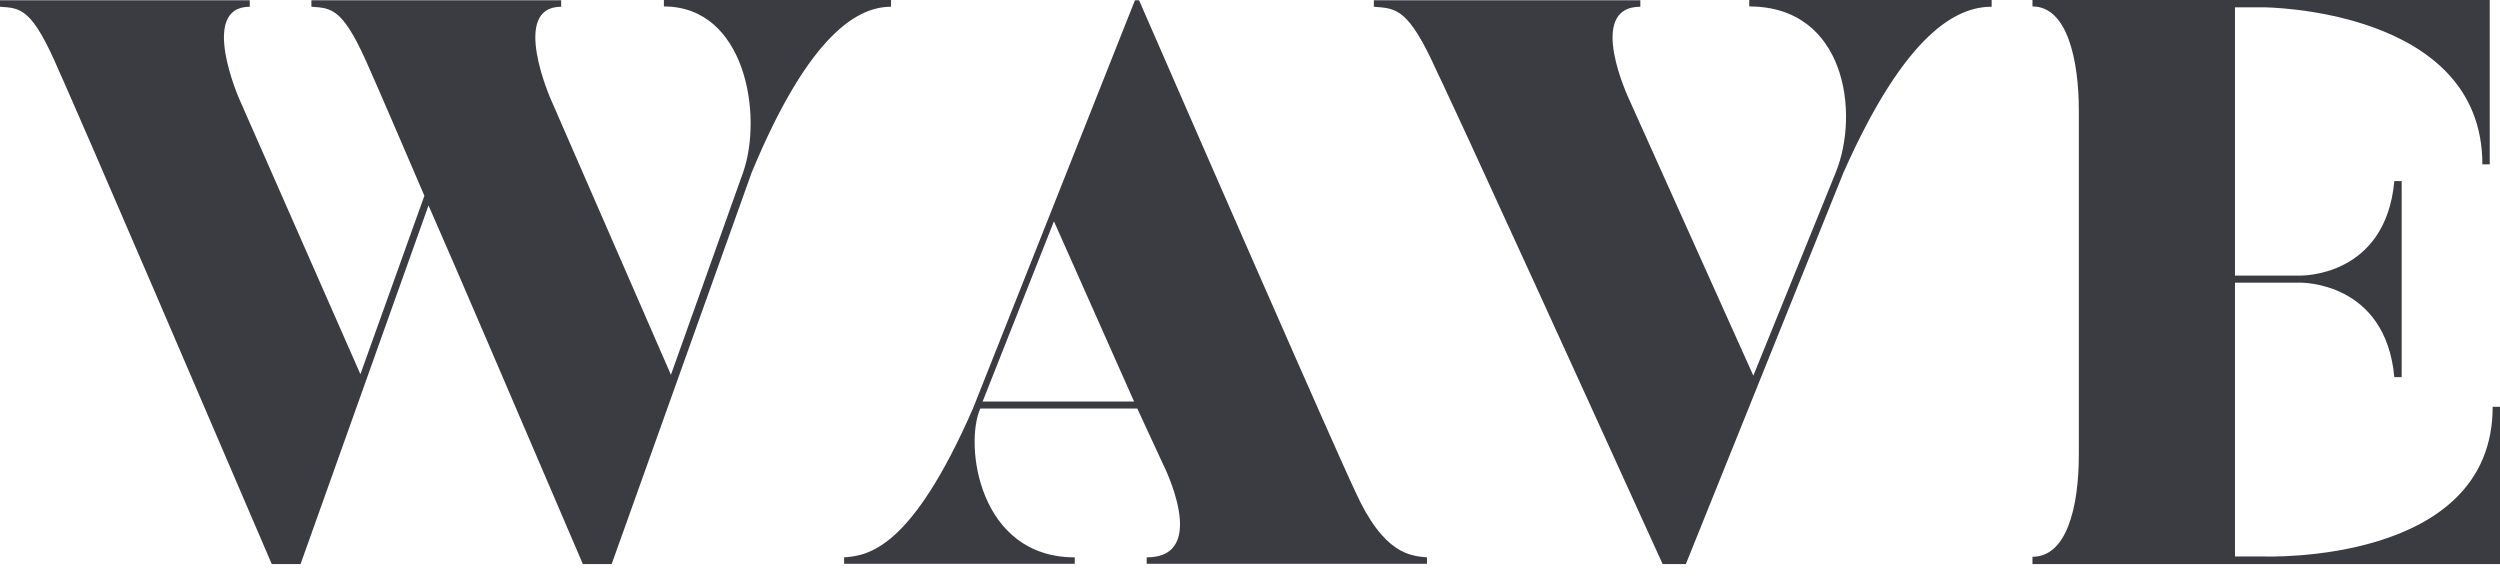 <svg width="86" height="20" viewBox="0 0 86 20" fill="none" xmlns="http://www.w3.org/2000/svg">
<path d="M30.652 0.01V0.232C29.552 0.232 27.866 1.09 25.857 5.937L21.041 19.405H20.051C17.487 13.428 15.841 9.571 14.741 7.067L10.339 19.405H9.349C2.393 3.18 2.039 2.463 2.039 2.463C1.1 0.263 0.717 0.283 0 0.232V0.01H8.592V0.232C6.825 0.232 8.239 3.423 8.239 3.423L12.398 12.873L14.599 6.734C12.923 2.827 12.752 2.463 12.752 2.463C11.813 0.263 11.429 0.283 10.712 0.232V0.01H19.304V0.232C17.537 0.232 18.951 3.423 18.951 3.423L23.08 12.893L25.564 5.927C26.25 3.968 25.645 0.222 22.838 0.222V0H30.662L30.652 0.01Z" fill="#3B3B42"/>
<path d="M39.042 0.01H39.184C46.15 15.982 46.614 16.891 46.614 16.891C47.604 19.092 48.543 19.122 49.088 19.173V19.395H39.446V19.173C41.647 19.173 40.001 15.952 40.001 15.952L39.123 14.054H33.721C33.166 15.316 33.671 19.173 36.972 19.173V19.395H29.037V19.173C29.865 19.112 31.349 18.9 33.469 14.054L39.042 0.01ZM36.256 7.613L33.802 13.812H39.012L36.256 7.613Z" fill="#3B3B42"/>
<path d="M68.513 0.01V0.232C67.332 0.232 65.565 1.09 63.415 5.937L57.993 19.405H57.195C49.815 3.18 49.431 2.463 49.431 2.463C48.442 0.263 48.028 0.293 47.261 0.232V0.01H56.428V0.232C54.53 0.232 56.044 3.423 56.044 3.423L60.315 12.923L63.152 5.927C63.98 3.887 63.485 0.222 60.174 0.222V0H68.513V0.01Z" fill="#3B3B42"/>
<path d="M86 14.004V19.405H69.917V19.153C71.078 19.153 71.512 17.497 71.512 15.629V3.806C71.512 2.1 71.128 0.222 69.917 0.222V0H85.647V5.654H85.394C85.394 0.283 77.873 0.252 77.873 0.252H76.883V9.48H79.114C79.114 9.48 82.062 9.561 82.365 6.229H82.618V12.974H82.365C82.062 9.672 79.145 9.723 79.114 9.723H76.883V19.142H77.873C77.873 19.142 85.748 19.445 85.748 13.993H86V14.004Z" fill="#3B3B42"/>
</svg>

